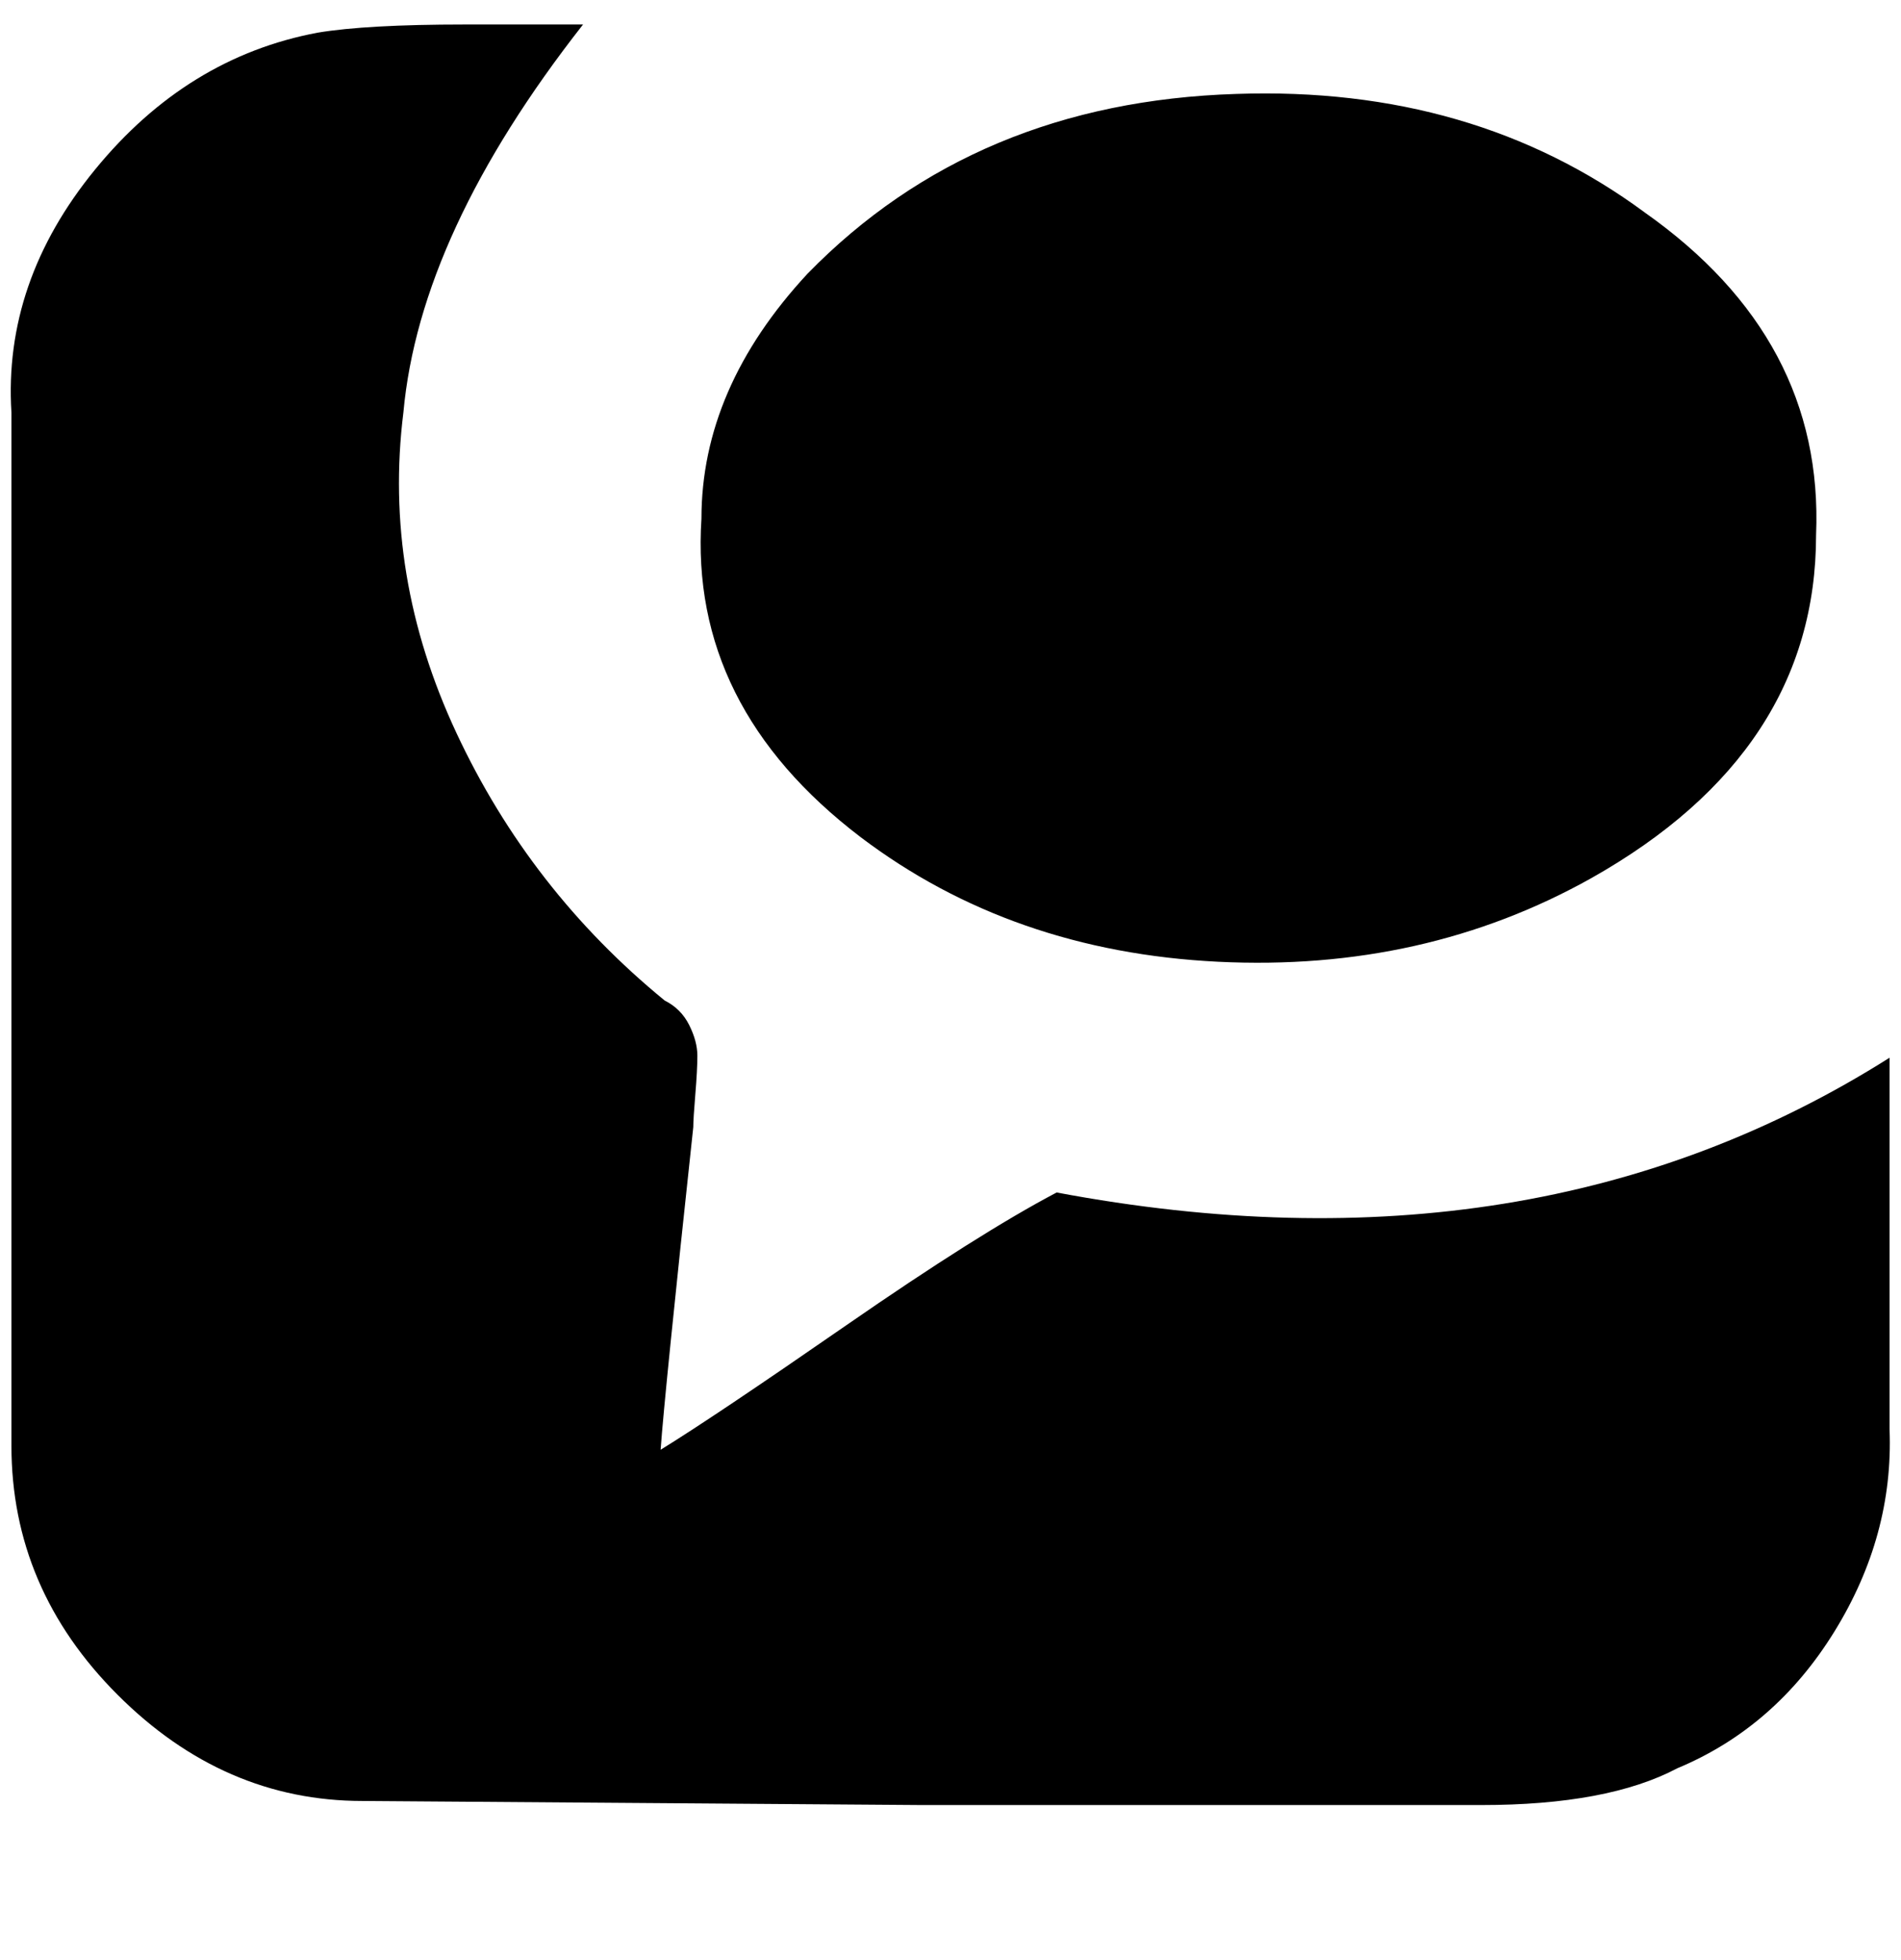 <svg xmlns="http://www.w3.org/2000/svg" width="0.97em" height="1em" viewBox="0 0 464 480"><path fill="currentColor" d="M77 8q12-2 36-2h29q-40 51-44 95q-5 40 13 78.5t51 65.5q4 2 6 6t2 7.5t-.5 9.5t-.5 8q-7 65-8 79q13-8 45.5-30.5T258 292q117 22 204-33v91q1 26-13.5 49.5T410 433q-17 9-48 9H225l-137-1q-34 0-60-26T2 354V101Q0 69 22.5 41.5T77 8m120 59q-26 28-26 60q-3 46 39 78q37 28 87.5 30.5T389 215q55-31 55-84q2-48-42-79q-42-31-100-29q-64 2-105 44"/></svg>